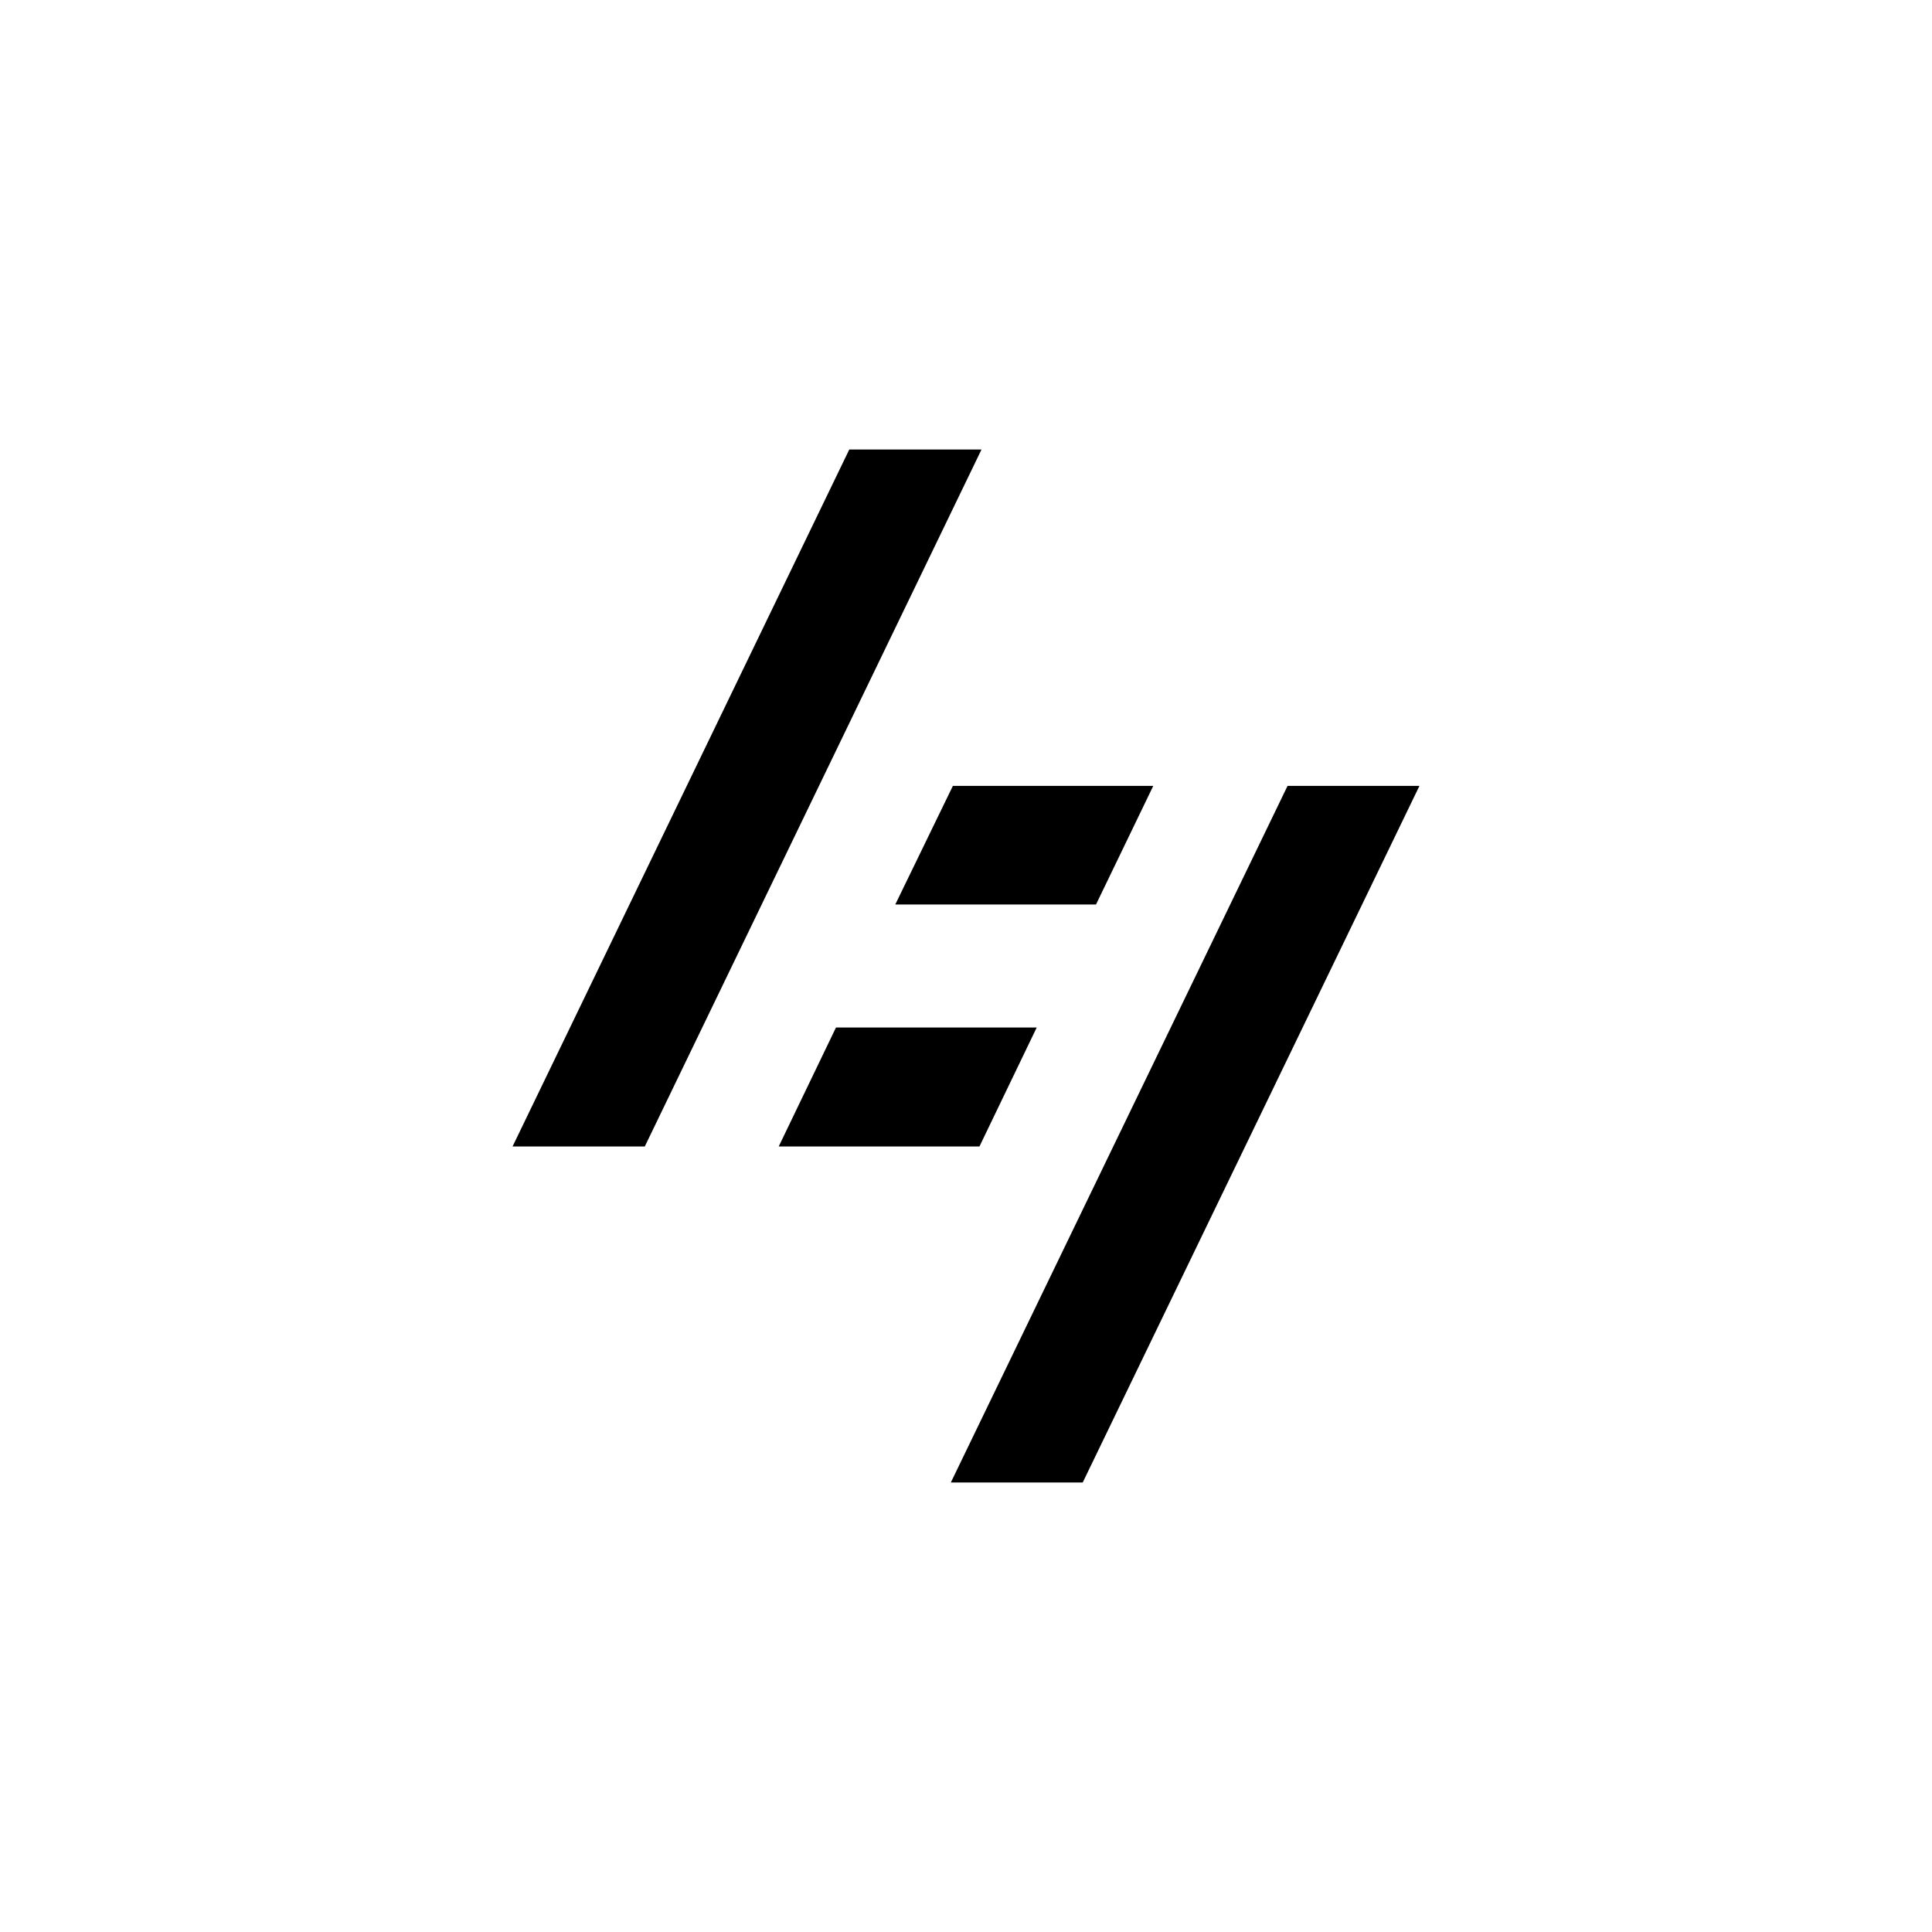 <?xml version="1.0" encoding="utf-8"?>
<svg version="1.1" id="图层_1" xmlns="http://www.w3.org/2000/svg" xmlns:xlink="http://www.w3.org/1999/xlink" x="0px" y="0px" viewBox="0 0 566.9 566.9" style="enable-background:new 0 0 566.9 566.9" xml:space="preserve">
    <g>
        <polygon points="249.2,131.9 150.4,336.4 189.2,336.4 288,131.9"/>
        <polygon points="304.2,301.5 245.3,301.5 228.5,336.4 287.4,336.4"/>
        <polygon points="317.7,435 416.5,230.6 377.8,230.6 279,435"/>
        <polygon points="262.7,265.4 321.6,265.4 338.4,230.6 279.6,230.6"/>
    </g>
</svg>

